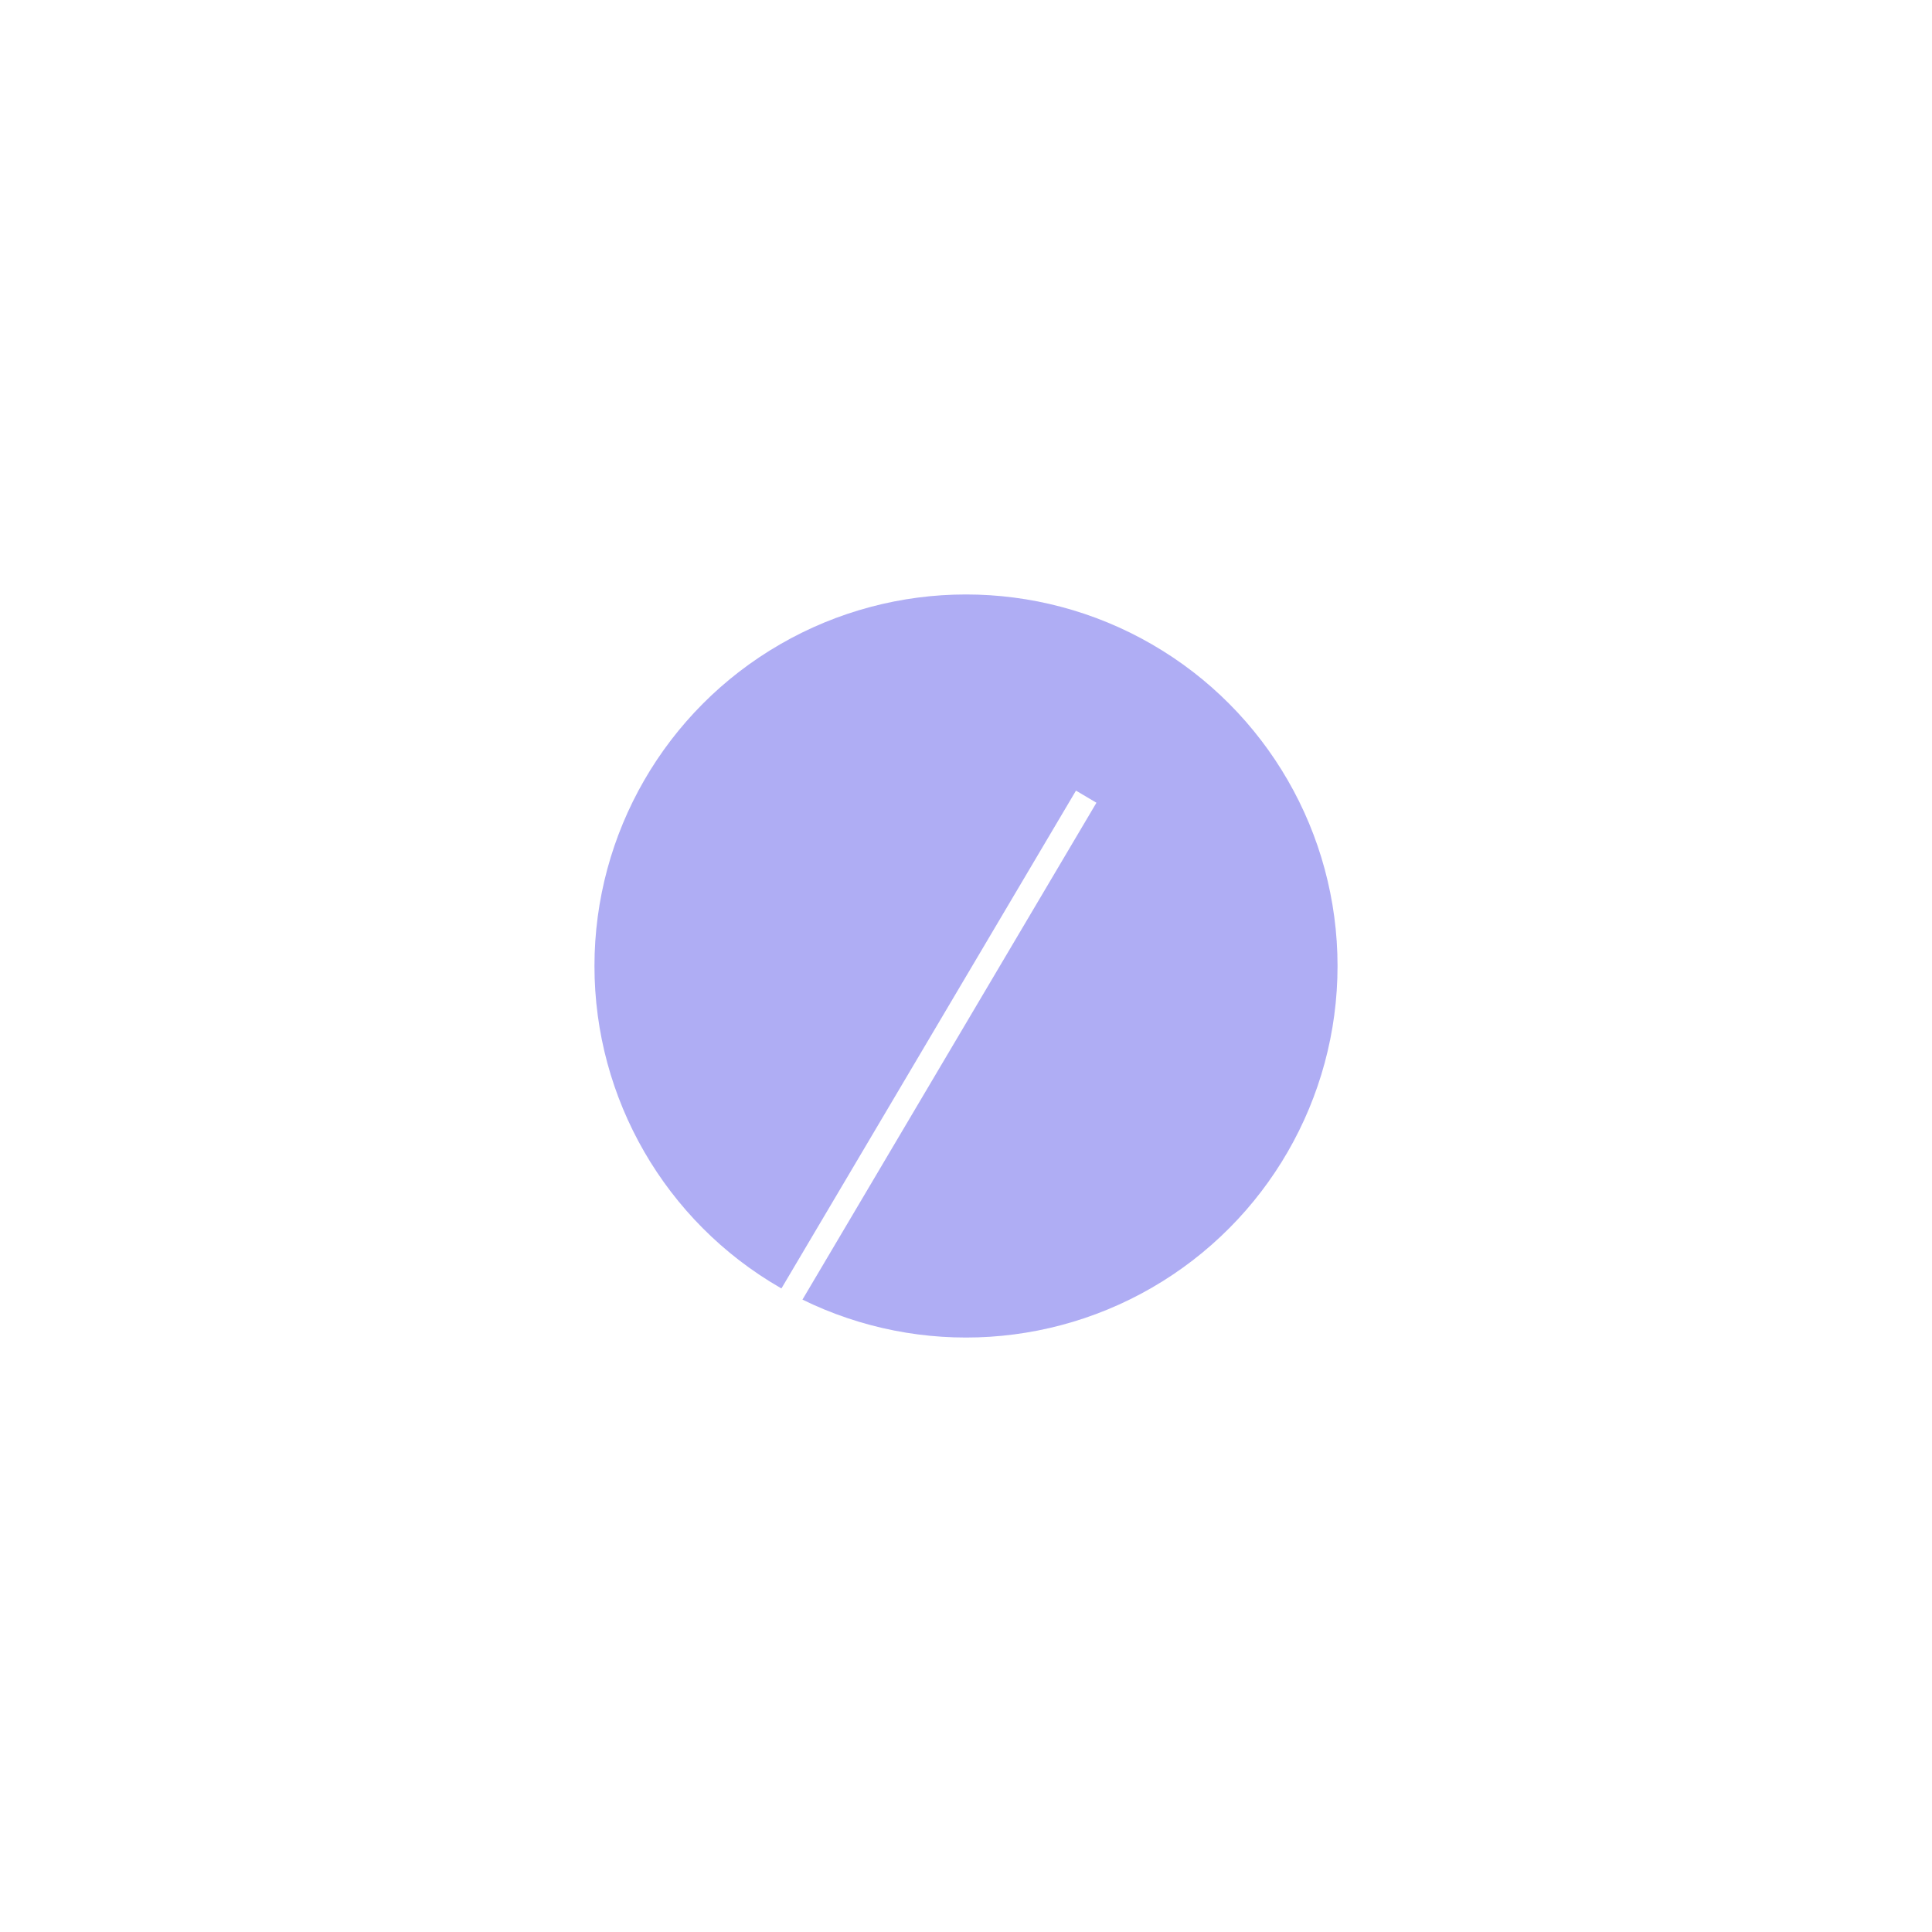 <svg width="325" height="325" viewBox="0 0 325 325" fill="none" xmlns="http://www.w3.org/2000/svg">
<g filter="url(#filter0_f_254_9)">
<circle cx="162.5" cy="162.5" r="62.5" fill="#605CEA" fill-opacity="0.5"/>
</g>
<line x1="182.721" y1="134.018" x2="111.721" y2="254.018" stroke="white" stroke-width="4"/>
<defs>
<filter id="filter0_f_254_9" x="0" y="0" width="325" height="325" filterUnits="userSpaceOnUse" color-interpolation-filters="sRGB">
<feFlood flood-opacity="0" result="BackgroundImageFix"/>
<feBlend mode="normal" in="SourceGraphic" in2="BackgroundImageFix" result="shape"/>
<feGaussianBlur stdDeviation="50" result="effect1_foregroundBlur_254_9"/>
</filter>
</defs>
</svg>

